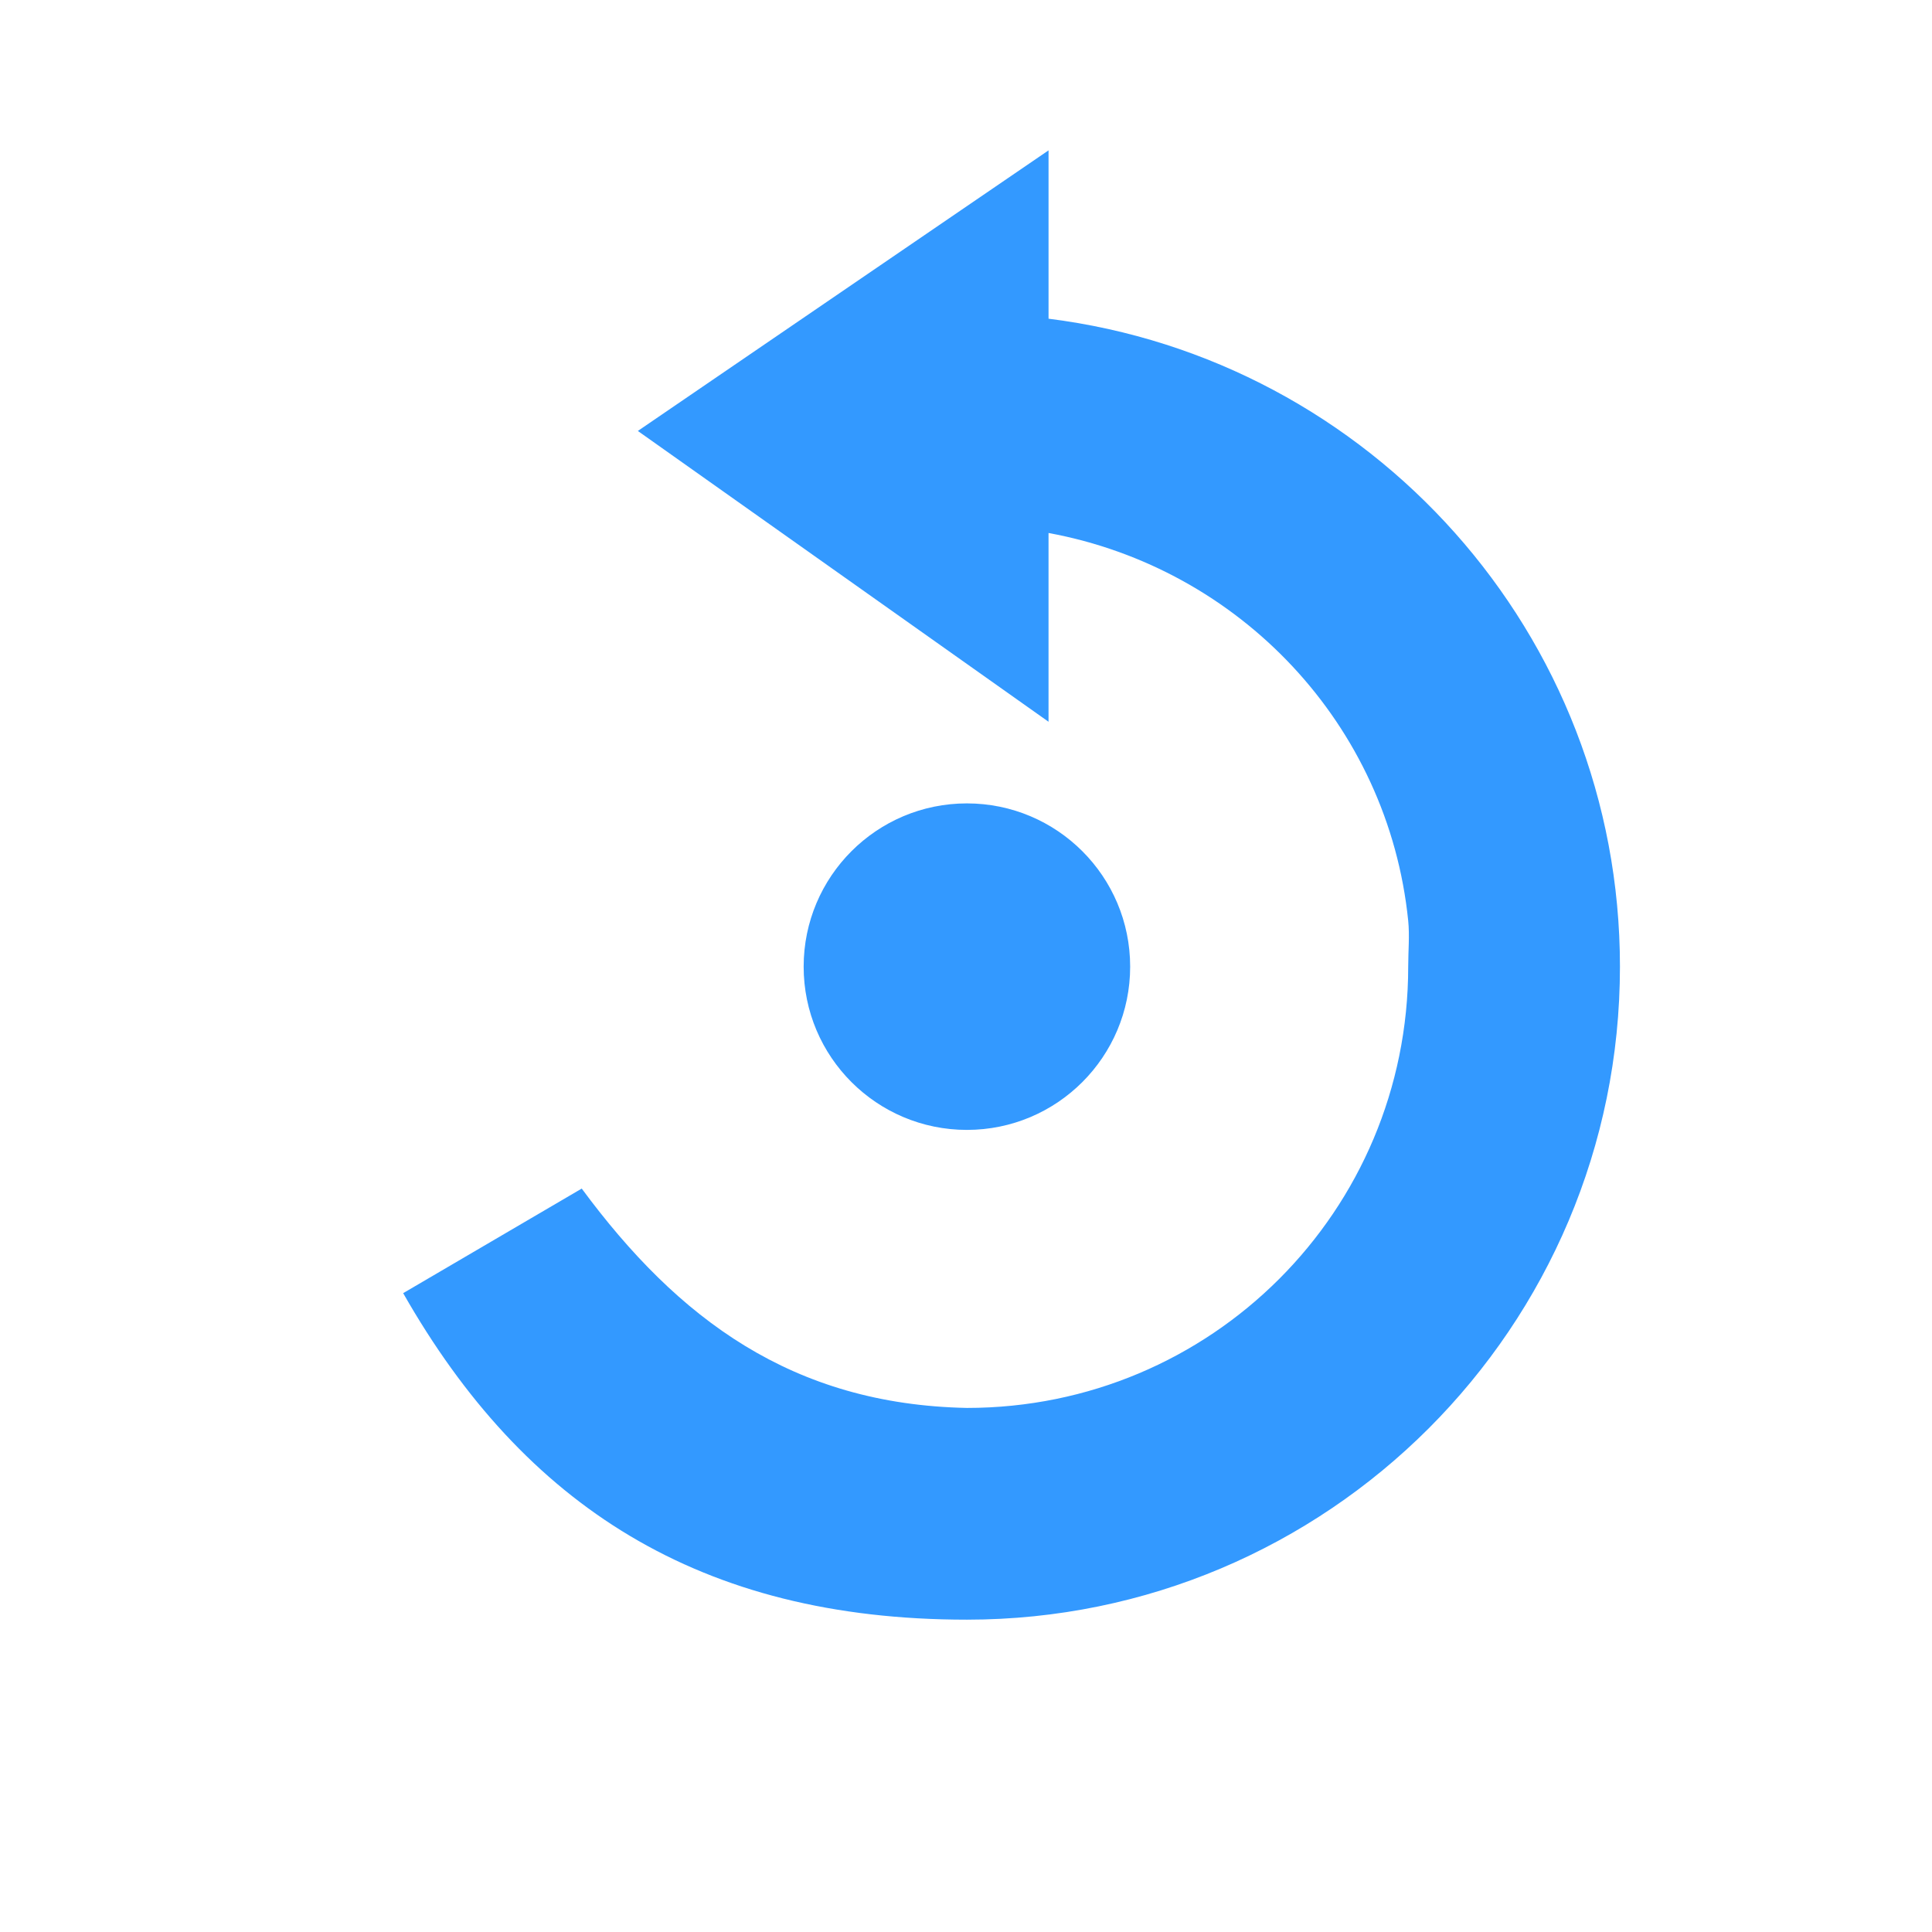 <?xml version="1.0" encoding="UTF-8" standalone="no"?>
<!-- Created with Inkscape (http://www.inkscape.org/) -->

<svg
   xmlns:dc="http://purl.org/dc/elements/1.1/"
   xmlns:cc="http://creativecommons.org/ns#"
   xmlns:rdf="http://www.w3.org/1999/02/22-rdf-syntax-ns#"
   xmlns:svg="http://www.w3.org/2000/svg"
   xmlns="http://www.w3.org/2000/svg"
   xmlns:sodipodi="http://sodipodi.sourceforge.net/DTD/sodipodi-0.dtd"
   xmlns:inkscape="http://www.inkscape.org/namespaces/inkscape"
   width="128"
   height="128"
   id="svg3027"
   version="1.1"
   inkscape:version="0.48.5 r10040"
   sodipodi:docname="ZZ-BASE.svg"
   inkscape:export-xdpi="90"
   inkscape:export-ydpi="90">
  <defs
     id="defs3029" />
  <sodipodi:namedview
     id="base"
     pagecolor="#ffffff"
     bordercolor="#666666"
     borderopacity="1.0"
     inkscape:pageopacity="0.0"
     inkscape:pageshadow="2"
     inkscape:zoom="2.8"
     inkscape:cx="72.889059"
     inkscape:cy="75.108275"
     inkscape:document-units="px"
     inkscape:current-layer="svg3027"
     showgrid="true"
     inkscape:window-width="1013"
     inkscape:window-height="847"
     inkscape:window-x="1932"
     inkscape:window-y="1"
     inkscape:window-maximized="0"
     inkscape:showpageshadow="false"
     borderlayer="false"
     showguides="true"
     inkscape:guide-bbox="true"
     inkscape:snap-to-guides="false"
     inkscape:snap-grids="false">
    <inkscape:grid
       type="xygrid"
       id="grid2981"
       empspacing="4"
       visible="true"
       enabled="true"
       snapvisiblegridlinesonly="true"
       spacingx="4px"
       spacingy="4px"
       dotted="false" />
    <sodipodi:guide
       orientation="0,1"
       position="0,120"
       id="guide2999" />
    <sodipodi:guide
       orientation="1,0"
       position="120,128"
       id="guide3001" />
    <sodipodi:guide
       orientation="0,1"
       position="0,8"
       id="guide3003" />
    <sodipodi:guide
       orientation="1,0"
       position="8,128"
       id="guide3005" />
  </sodipodi:namedview>
  <path
     inkscape:connector-curvature="0"
     style="fill:#3399ff;fill-opacity:1;stroke:none;display:inline"
     d="M 69.469,9.962 42.259,28.552 l 27.209,19.266 0,-12.506 c 12.671,2.328 22.51,12.697 23.829,25.688 0.1,0.986 0,2.03 0,3.042 0,16.192 -13.046,29.237 -29.237,29.237 C 52.506,93.047 44.925,87.397 38.541,78.746 l -11.83,6.929 c 8.004,14.059 19.637,21.632 37.35,21.632 23.894,0 43.265,-19.37 43.265,-43.265 0,-22.056 -16.525,-40.256 -37.857,-42.927 l 0,-11.154 z M 64.06,53.227 c -5.974,0 -10.816,4.843 -10.816,10.816 0,5.974 4.843,10.816 10.816,10.816 5.974,0 10.816,-4.843 10.816,-10.816 0,-5.974 -4.843,-10.816 -10.816,-10.816 z"
     id="path2856"
     sodipodi:nodetypes="ccccssccccscccsssc" />
</svg>
